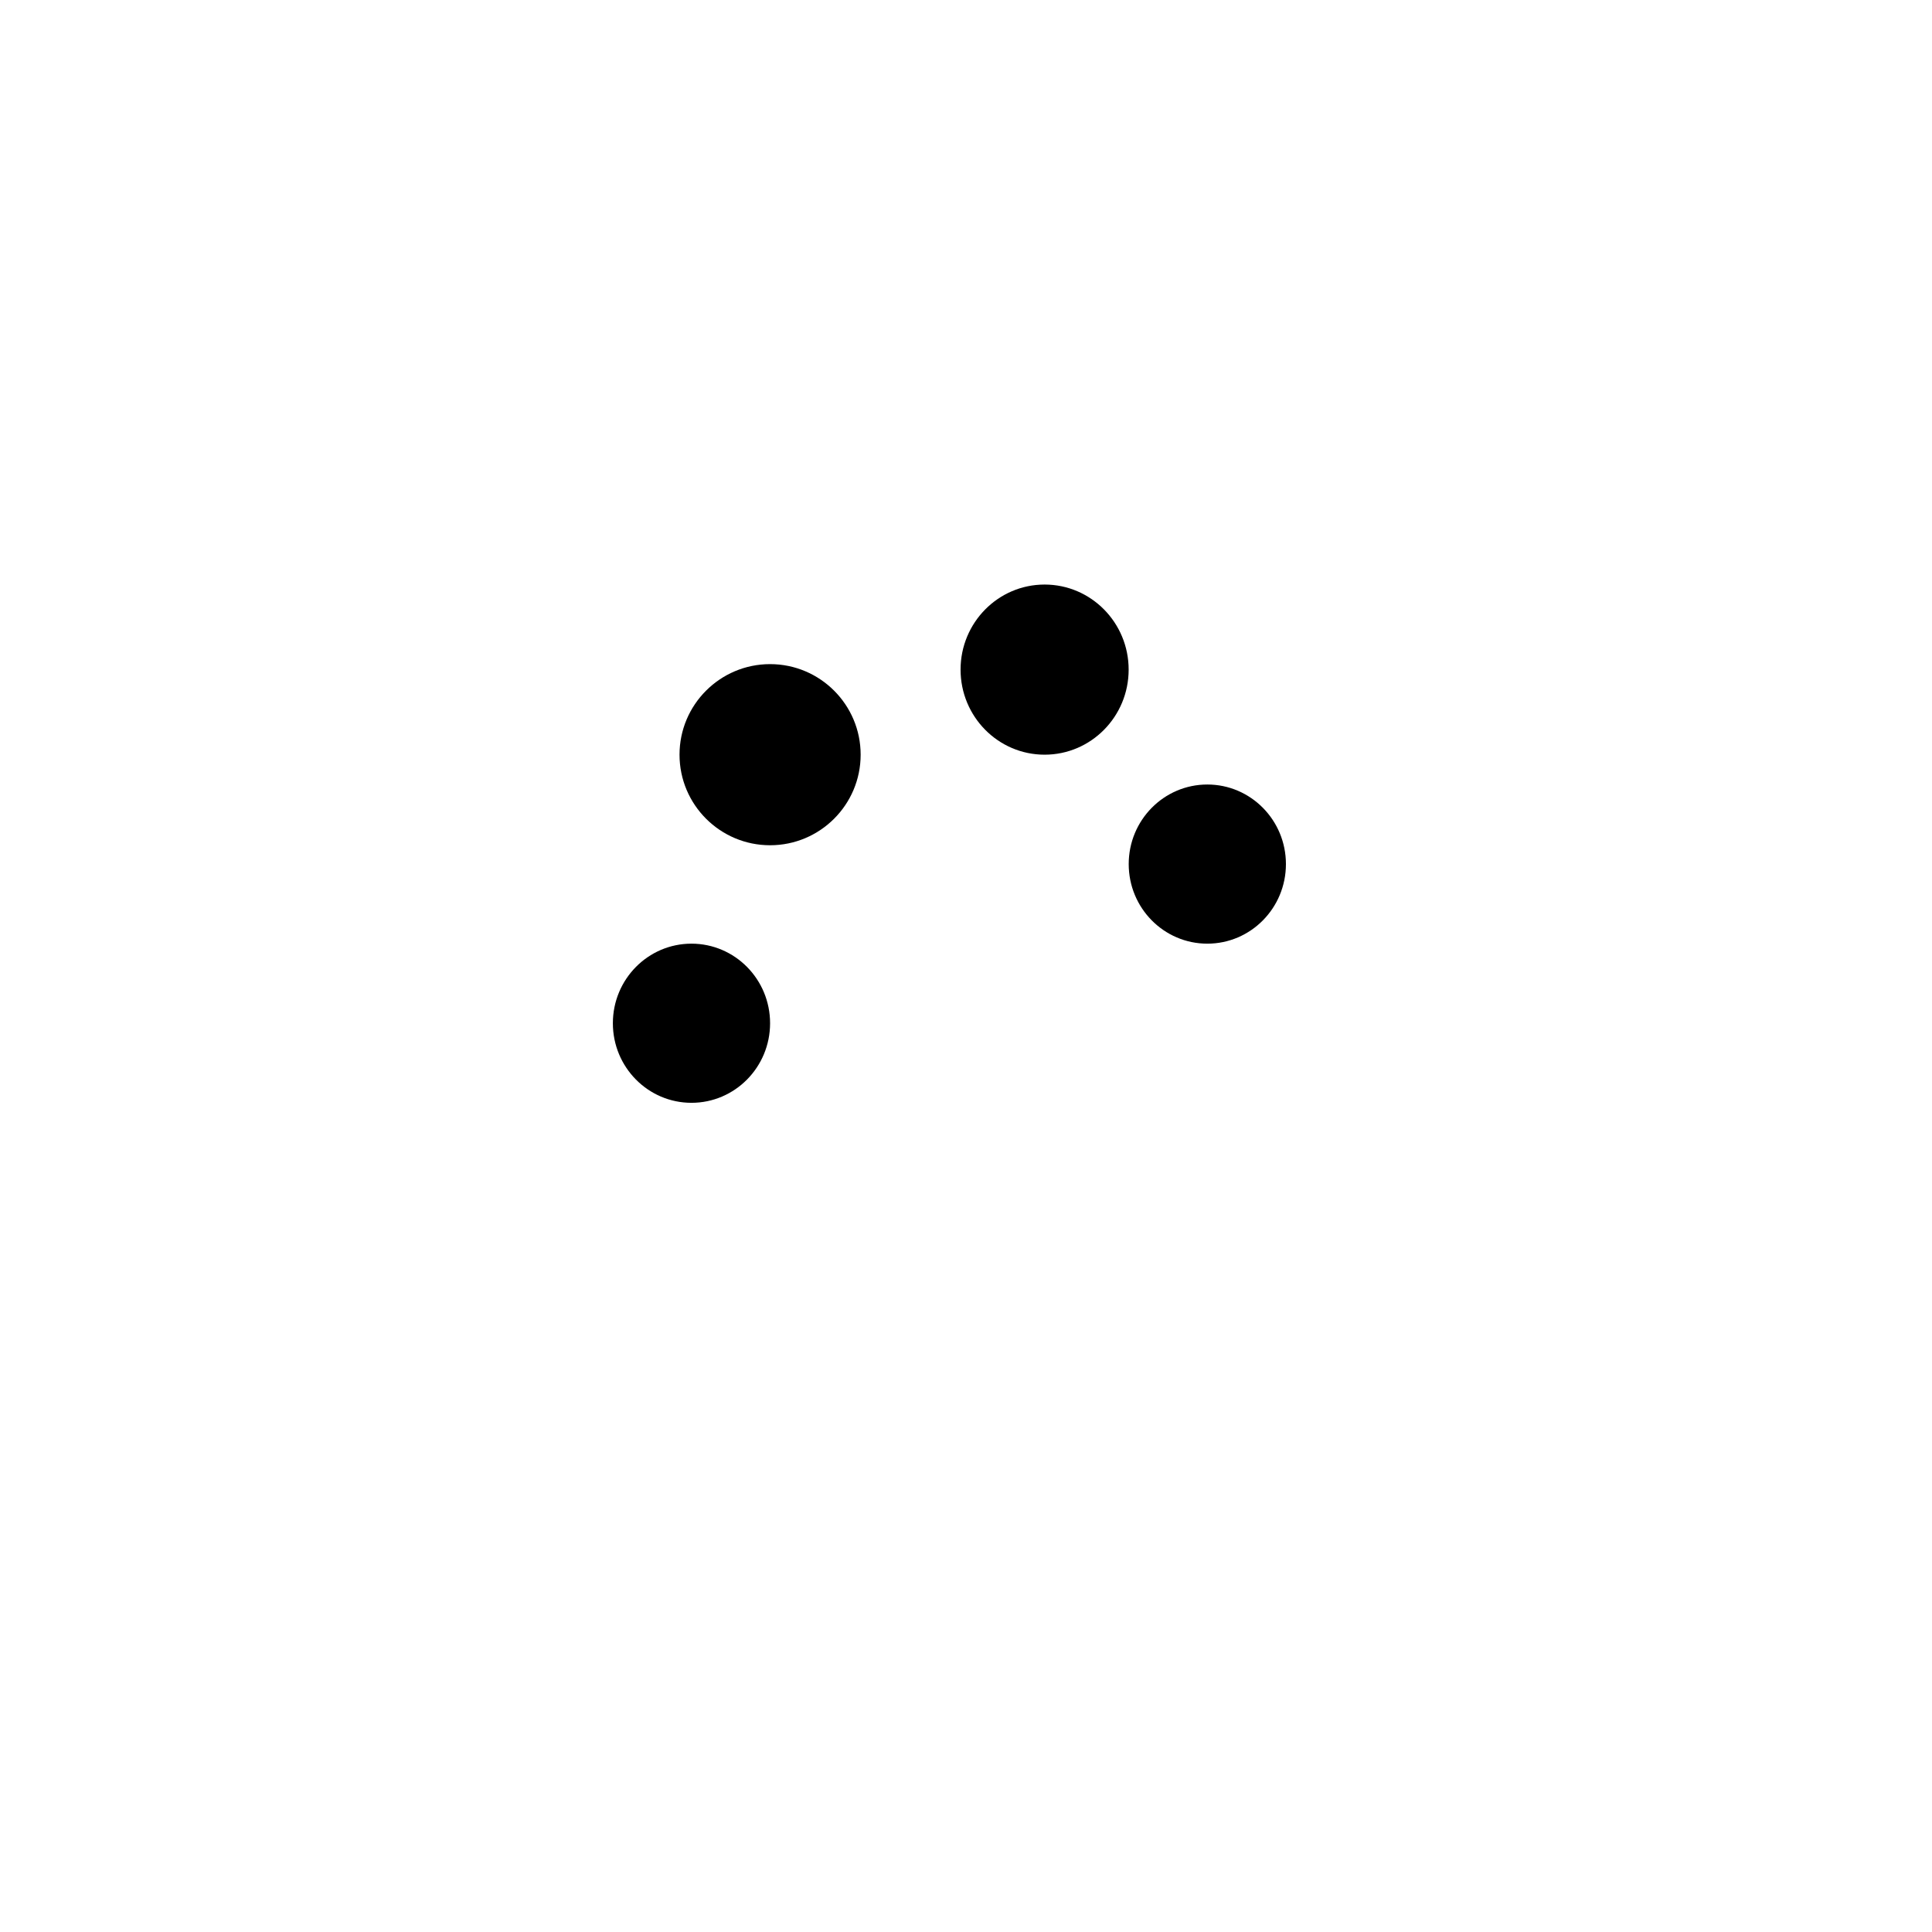 <svg width="32" height="32" viewBox="0 0 32 32" fill="none" xmlns="http://www.w3.org/2000/svg">
<path fill-rule="evenodd" clip-rule="evenodd" d="M17.8 24.82C17.218 24.938 16.616 25 16 25C11.033 25 7 20.967 7 16C7 11.033 11.033 7 16 7C20.967 7 25 11.033 25 16C25 17.176 24.444 18.283 23.501 18.985C22.557 19.687 21.337 19.901 20.211 19.563C19.39 19.317 18.562 19.069 17.814 18.844C17.16 18.648 16.451 18.777 15.908 19.191C15.364 19.605 15.052 20.254 15.068 20.937C15.068 20.937 15.068 20.939 15.068 20.941C15.088 21.834 15.472 22.681 16.131 23.286C16.893 23.987 17.8 24.82 17.8 24.82Z" stroke-width="2" stroke-miterlimit="1.5" stroke-linecap="round" stroke-linejoin="round"/>
<path d="M17.302 12.5C18.071 12.5 18.694 11.869 18.694 11.091C18.694 10.313 18.071 9.682 17.302 9.682C16.533 9.682 15.91 10.313 15.91 11.091C15.91 11.869 16.533 12.5 17.302 12.5Z" fill="black"/>
<path d="M19.997 15.63C20.716 15.63 21.299 15.04 21.299 14.312C21.299 13.584 20.716 12.994 19.997 12.994C19.278 12.994 18.695 13.584 18.695 14.312C18.695 15.04 19.278 15.63 19.997 15.63Z" fill="black"/>
<path d="M12.755 14C13.583 14 14.255 13.328 14.255 12.5C14.255 11.672 13.583 11 12.755 11C11.927 11 11.255 11.672 11.255 12.5C11.255 13.328 11.927 14 12.755 14Z" fill="black"/>
<path d="M11.453 18.266C12.172 18.266 12.755 17.676 12.755 16.948C12.755 16.22 12.172 15.63 11.453 15.63C10.734 15.63 10.151 16.22 10.151 16.948C10.151 17.676 10.734 18.266 11.453 18.266Z" fill="black"/>
</svg>
